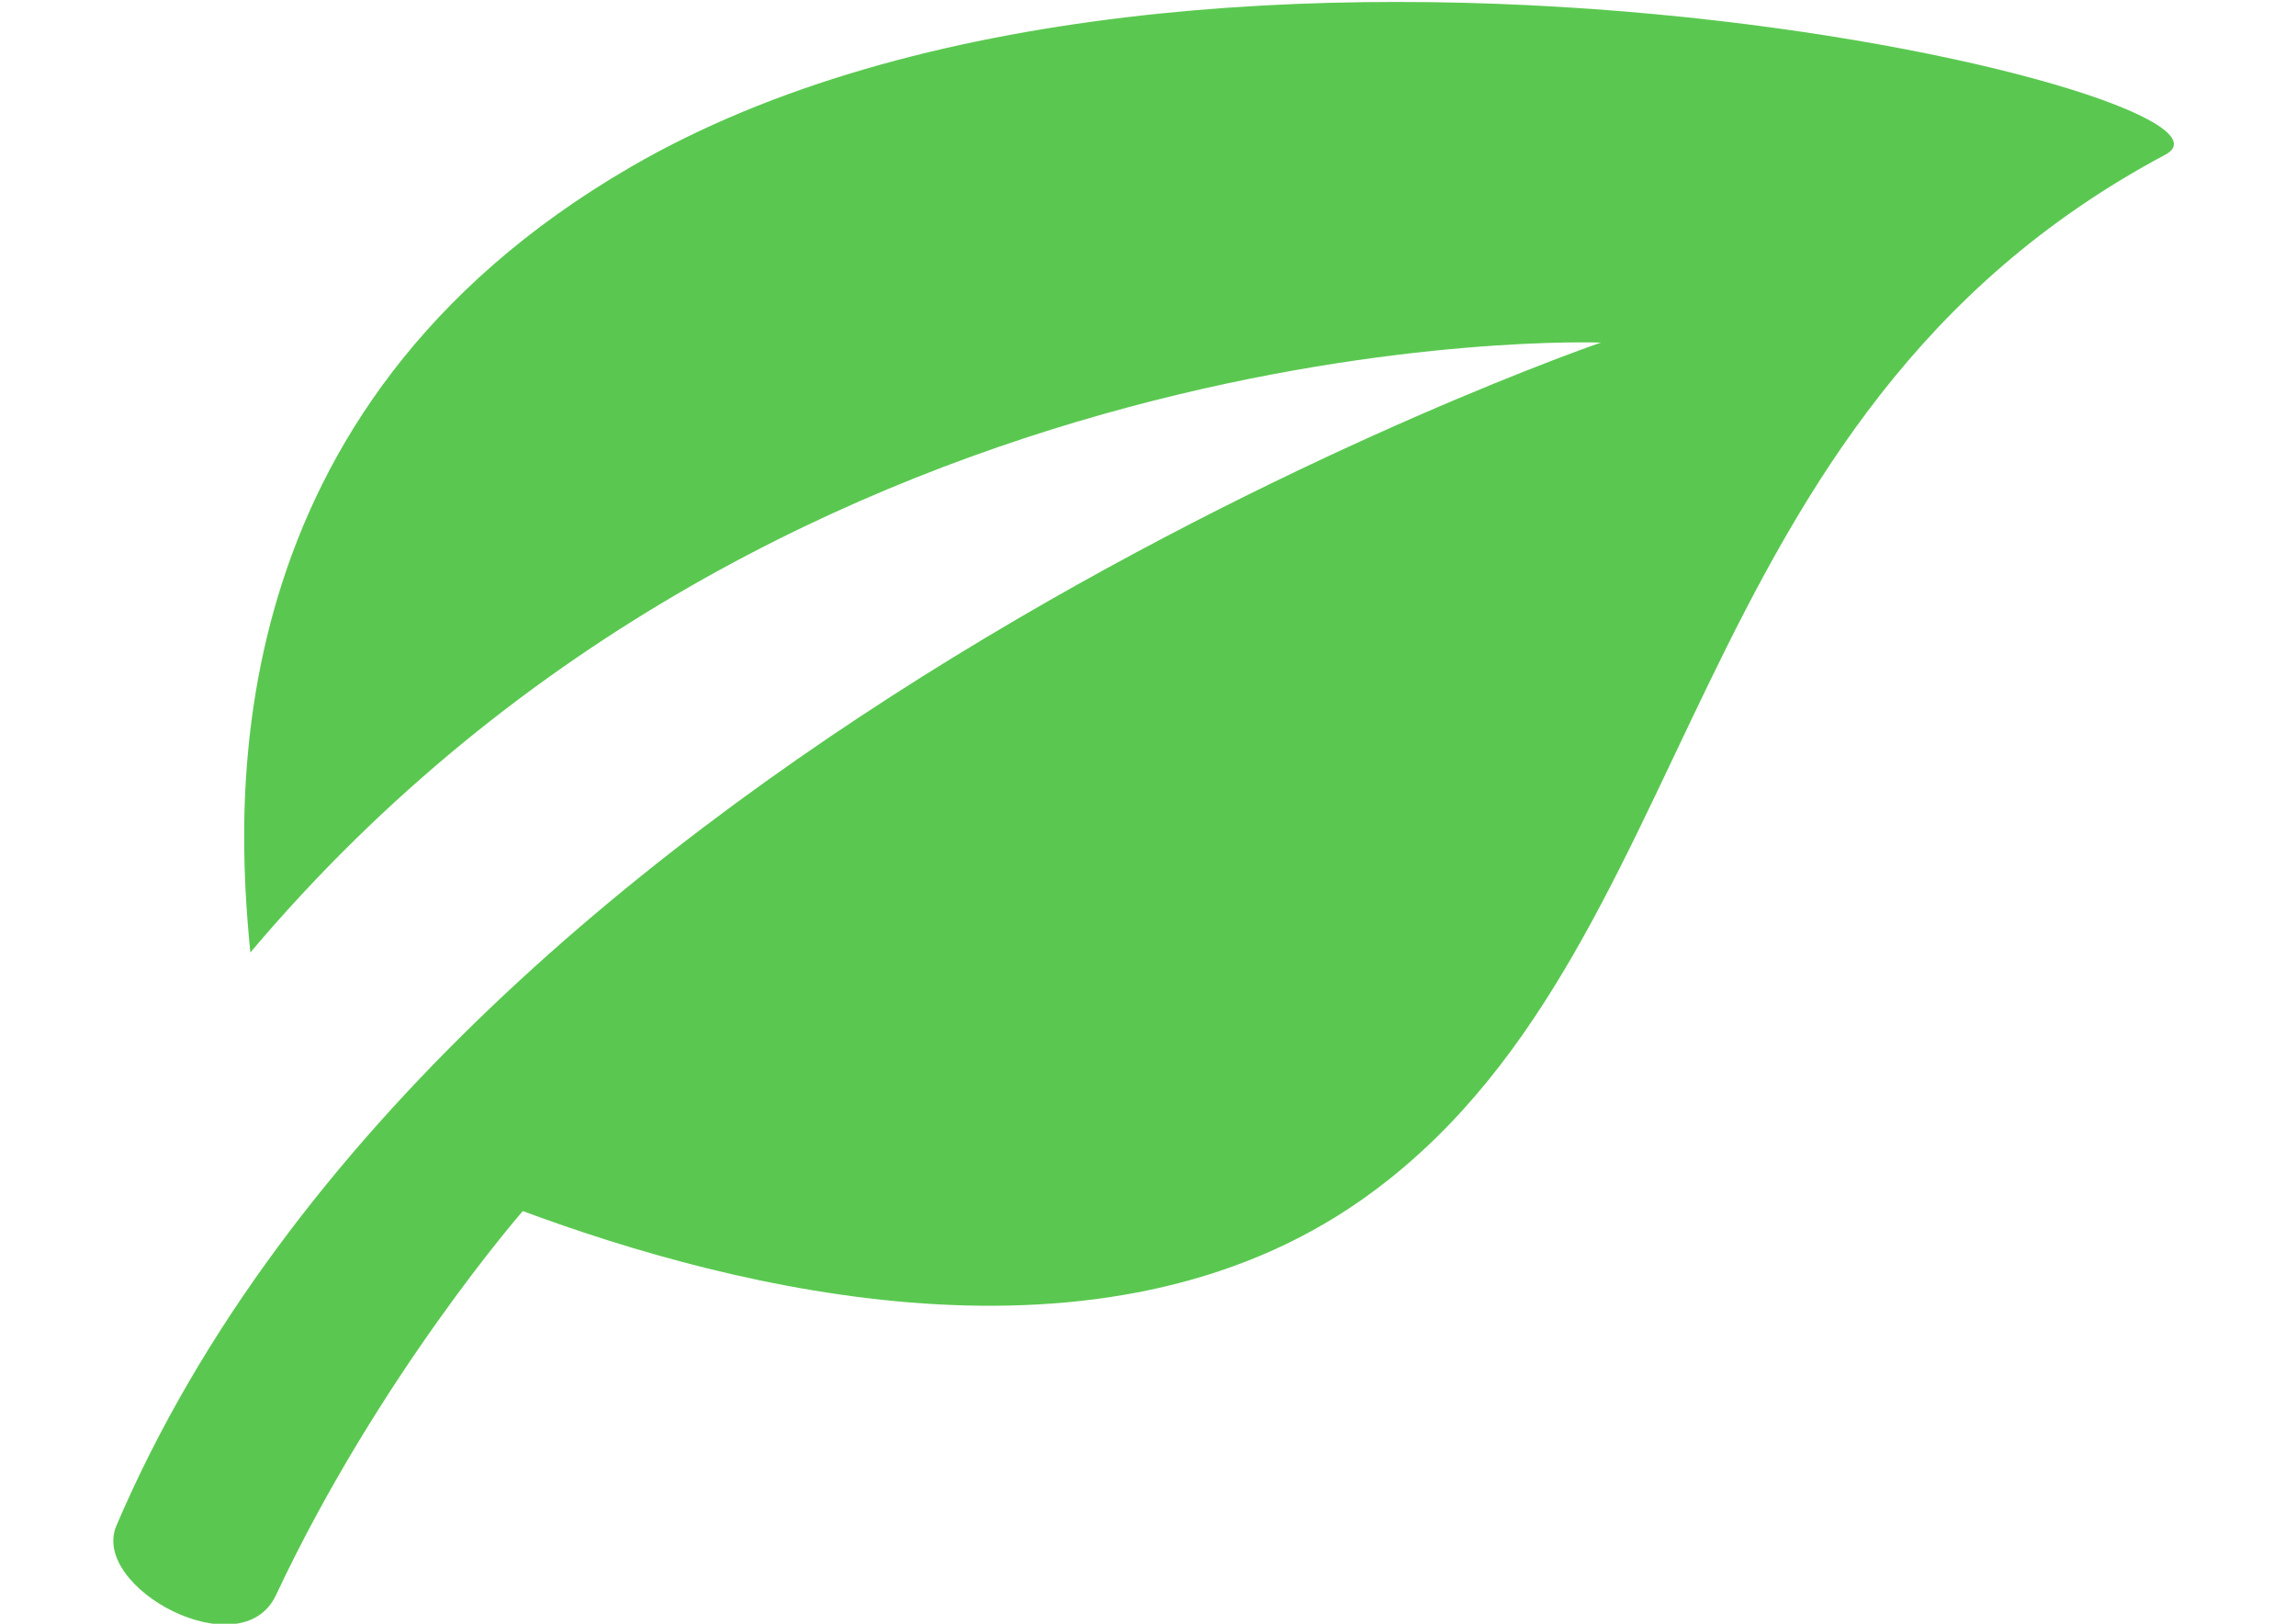 <?xml version="1.0" encoding="utf-8"?>
<!-- Generator: Adobe Illustrator 17.1.0, SVG Export Plug-In . SVG Version: 6.00 Build 0)  -->
<!DOCTYPE svg PUBLIC "-//W3C//DTD SVG 1.1//EN" "http://www.w3.org/Graphics/SVG/1.1/DTD/svg11.dtd">
<svg version="1.1" id="Layer_1" xmlns="http://www.w3.org/2000/svg" xmlns:xlink="http://www.w3.org/1999/xlink" x="0px" y="0px"
	 viewBox="0 0 841.9 595.3" enable-background="new 0 0 841.9 595.3" xml:space="preserve">
<g>
	<path fill="#5AC850" d="M231.3,61.2C77.7,150.3,86.5,295.5,91.8,349.2C290.2,114.2,587,125.6,587,125.6S166.3,269.9,42.7,559.3
		c-9.8,22.8,45.8,52.6,58.5,25.5C139,504.3,191.7,444,191.7,444c77.8,28.9,212.3,62.9,307.7-4.2C626.1,350.6,613.2,153,794,56.7
		C836.3,34.2,439.6-59.7,231.3,61.2z"/>
</g>
</svg>
